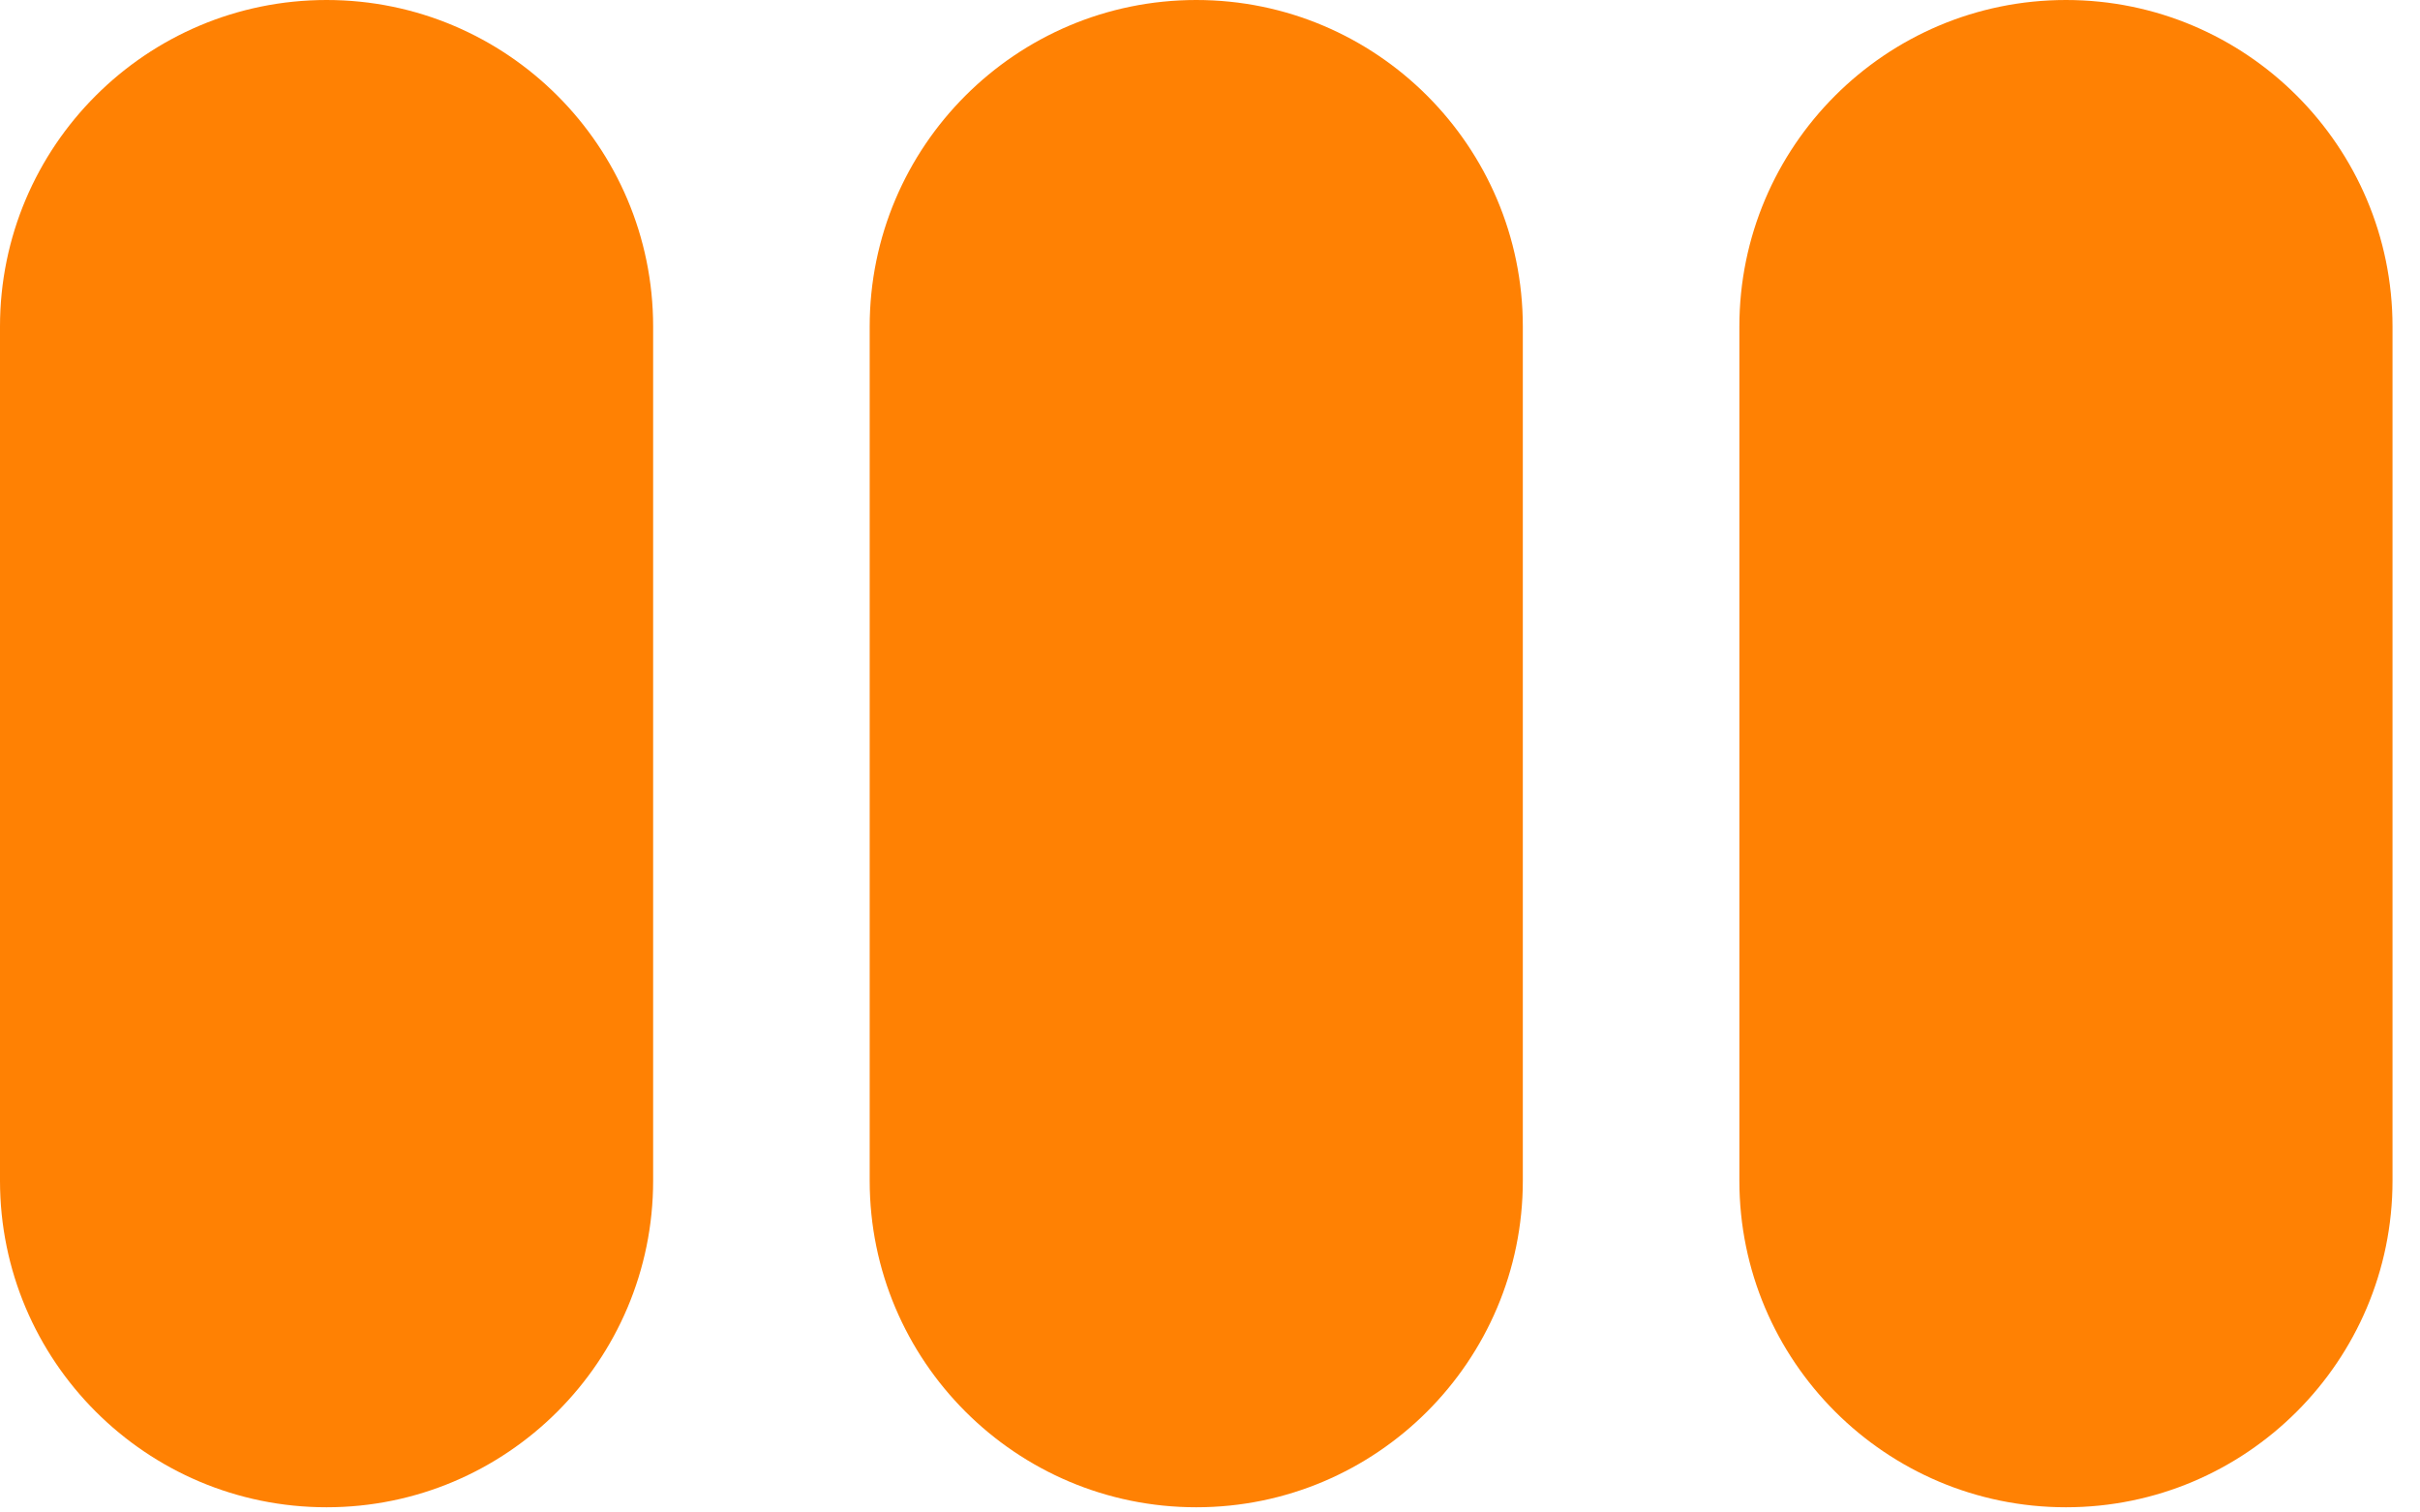 <?xml version="1.0" encoding="UTF-8" standalone="no"?>
<!DOCTYPE svg PUBLIC "-//W3C//DTD SVG 1.1//EN" "http://www.w3.org/Graphics/SVG/1.1/DTD/svg11.dtd">
<svg width="100%" height="100%" viewBox="0 0 64 40" version="1.1" xmlns="http://www.w3.org/2000/svg" xmlns:xlink="http://www.w3.org/1999/xlink" xml:space="preserve" xmlns:serif="http://www.serif.com/" style="fill-rule:evenodd;clip-rule:evenodd;stroke-linejoin:round;stroke-miterlimit:2;">
    <g transform="matrix(1,0,0,1,-407.917,-90.228)">
        <g>
            <path d="M425.19,98.865C425.19,94.098 421.32,90.228 416.554,90.228C411.787,90.228 407.917,94.098 407.917,98.865L407.917,121.453C407.917,126.22 411.787,130.09 416.554,130.09C421.32,130.09 425.19,126.22 425.19,121.453L425.19,98.865Z" style="fill:rgb(255,129,3);"/>
            <g transform="matrix(1,0,0,1,23,0)">
                <path d="M425.19,98.865C425.19,94.098 421.32,90.228 416.554,90.228C411.787,90.228 407.917,94.098 407.917,98.865L407.917,121.453C407.917,126.22 411.787,130.09 416.554,130.09C421.32,130.09 425.19,126.22 425.19,121.453L425.19,98.865Z" style="fill:rgb(255,129,3);"/>
            </g>
            <g transform="matrix(1,0,0,1,46,0)">
                <path d="M425.19,98.865C425.19,94.098 421.32,90.228 416.554,90.228C411.787,90.228 407.917,94.098 407.917,98.865L407.917,121.453C407.917,126.22 411.787,130.09 416.554,130.09C421.32,130.09 425.19,126.22 425.19,121.453L425.19,98.865Z" style="fill:rgb(255,129,3);"/>
            </g>
        </g>
    </g>
</svg>
